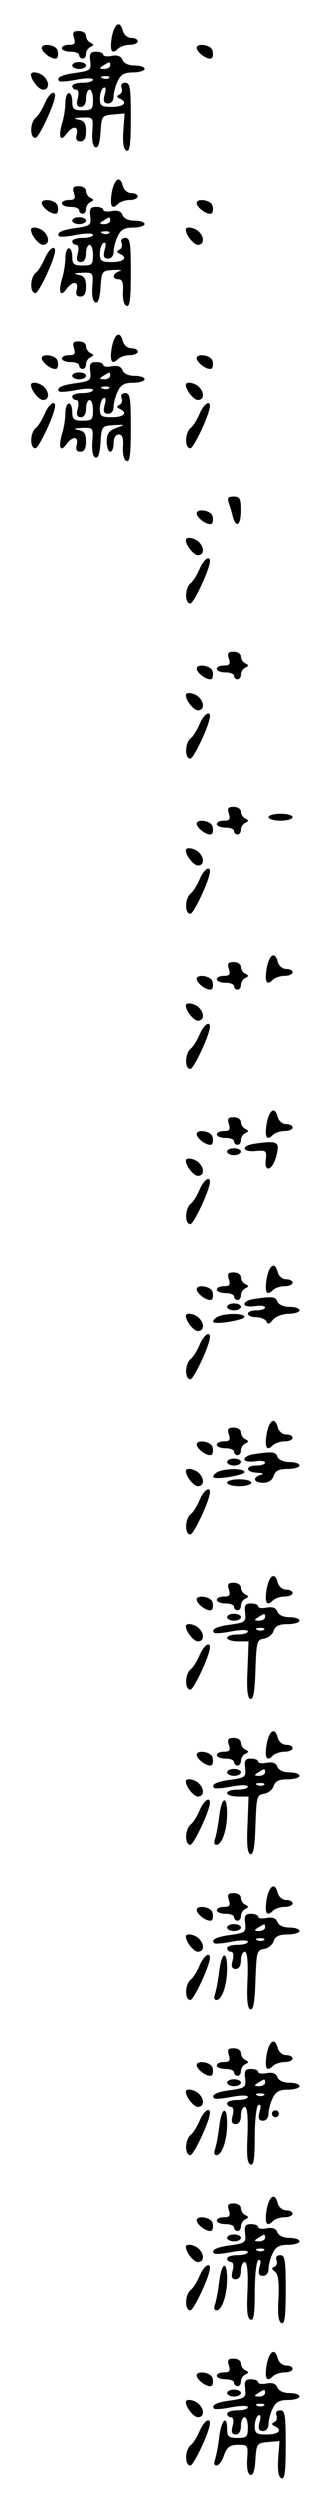 <?xml version="1.0" standalone="no"?>
<!DOCTYPE svg PUBLIC "-//W3C//DTD SVG 20010904//EN"
 "http://www.w3.org/TR/2001/REC-SVG-20010904/DTD/svg10.dtd">
<svg version="1.0" xmlns="http://www.w3.org/2000/svg"
 width="95pt" height="725pt" viewBox="0 0 95 725"
 preserveAspectRatio="xMidYMid meet">
<g transform="translate(0,725) scale(0.1,-0.1)"
fill="#000000" stroke="none">
<path d="M325 7144 c-7 -40 -1 -54 17 -36 7 7 22 12 35 12 13 0 23 5 23 10 0
6 -8 10 -19 10 -10 0 -21 9 -24 20 -8 32 -24 23 -32 -16z"/>
<path d="M215 7140 c5 -16 2 -20 -14 -20 -12 0 -21 -4 -21 -10 0 -5 11 -10 25
-10 14 0 25 -4 25 -10 0 -5 5 -10 10 -10 6 0 10 6 10 14 0 8 6 17 13 20 10 5
10 7 0 12 -7 3 -13 12 -13 20 0 8 -9 14 -21 14 -16 0 -19 -4 -14 -20z"/>
<path d="M122 7108 c6 -16 36 -34 44 -26 3 4 4 14 1 23 -7 17 -51 21 -45 3z"/>
<path d="M572 7108 c6 -16 36 -34 44 -26 3 4 4 14 1 23 -7 17 -51 21 -45 3z"/>
<path d="M262 7073 c3 -26 0 -28 -39 -34 -42 -5 -61 -14 -51 -24 2 -3 26 -1
51 4 27 5 47 5 47 0 0 -5 -13 -9 -30 -9 -16 0 -30 -4 -30 -10 0 -5 5 -10 11
-10 7 0 9 -10 5 -25 -5 -18 -2 -25 9 -25 9 0 15 9 15 25 0 14 5 25 10 25 6 0
10 -13 10 -30 0 -27 -3 -30 -30 -30 -25 0 -30 4 -30 25 0 14 -4 25 -10 25 -5
0 -10 -12 -10 -28 0 -15 -4 -43 -10 -61 -11 -40 -4 -54 14 -28 18 23 35 22 29
-3 -4 -14 0 -20 11 -20 11 0 16 9 16 29 0 23 -5 31 -22 34 -16 3 -13 5 10 6
33 1 33 1 30 -40 -2 -26 2 -44 9 -46 8 -3 13 12 15 44 3 46 4 48 36 51 l34 3
-4 -52 c-2 -35 1 -53 10 -56 9 -4 12 20 12 96 0 86 -2 101 -16 101 -10 0 -14
-6 -11 -14 3 -8 1 -17 -6 -20 -9 -5 -9 -7 1 -12 24 -11 12 -24 -23 -24 -30 0
-35 3 -35 24 0 14 5 28 10 31 7 4 9 -2 4 -19 -5 -20 -2 -26 10 -26 9 0 16 8
16 20 0 10 5 31 12 45 9 19 19 25 45 25 18 0 33 5 33 10 0 6 -13 10 -29 10
-17 0 -31 6 -35 16 -4 11 -14 15 -31 12 -14 -3 -25 -1 -25 3 0 5 -9 9 -21 9
-16 0 -20 -5 -17 -27z m58 -13 c0 -5 -8 -10 -17 -10 -15 0 -16 2 -3 10 19 12
20 12 20 0z m-3 -36 c-3 -3 -12 -4 -19 -1 -8 3 -5 6 6 6 11 1 17 -2 13 -5z"/>
<path d="M210 7060 c0 -5 9 -10 20 -10 11 0 20 5 20 10 0 6 -9 10 -20 10 -11
0 -20 -4 -20 -10z"/>
<path d="M90 7034 c0 -16 23 -44 35 -44 18 0 20 21 3 38 -12 12 -38 17 -38 6z"/>
<path d="M130 6950 c-7 -16 -18 -35 -26 -41 -17 -14 -18 -59 -1 -59 10 0 57
100 57 123 0 18 -19 4 -30 -23z"/>
<path d="M325 6694 c-7 -40 -1 -54 17 -36 7 7 22 12 35 12 13 0 23 5 23 10 0
6 -8 10 -19 10 -10 0 -21 9 -24 20 -8 32 -24 23 -32 -16z"/>
<path d="M215 6690 c5 -16 2 -20 -14 -20 -12 0 -21 -4 -21 -10 0 -5 11 -10 25
-10 14 0 25 -4 25 -10 0 -5 5 -10 10 -10 6 0 10 6 10 14 0 8 6 17 13 20 10 5
10 7 0 12 -7 3 -13 12 -13 20 0 8 -9 14 -21 14 -16 0 -19 -4 -14 -20z"/>
<path d="M122 6658 c6 -16 36 -34 44 -26 3 4 4 14 1 23 -7 17 -51 21 -45 3z"/>
<path d="M572 6658 c6 -16 36 -34 44 -26 3 4 4 14 1 23 -7 17 -51 21 -45 3z"/>
<path d="M262 6623 c3 -26 0 -28 -39 -34 -42 -5 -61 -14 -51 -24 2 -3 26 -1
51 4 27 5 47 5 47 0 0 -5 -13 -9 -30 -9 -16 0 -30 -4 -30 -10 0 -5 5 -10 11
-10 7 0 9 -10 5 -25 -5 -18 -2 -25 9 -25 9 0 15 9 15 25 0 14 5 25 10 25 6 0
10 -13 10 -30 0 -27 -3 -30 -30 -30 -25 0 -30 4 -30 25 0 14 -4 25 -10 25 -5
0 -10 -12 -10 -28 0 -15 -4 -43 -10 -61 -11 -40 -4 -54 14 -28 18 23 35 22 29
-3 -4 -14 0 -20 11 -20 11 0 16 9 16 29 0 23 -5 31 -22 34 -16 3 -13 5 10 6
33 1 33 1 30 -40 -2 -26 2 -44 9 -46 8 -3 13 12 15 44 3 47 4 48 38 50 19 1
27 -1 18 -3 -22 -7 -24 -24 -3 -24 10 0 14 -10 12 -36 -1 -22 3 -39 11 -41 9
-4 12 20 12 96 0 86 -2 101 -16 101 -10 0 -14 -6 -11 -14 3 -8 1 -17 -6 -20
-9 -5 -9 -7 1 -12 24 -11 12 -24 -23 -24 -30 0 -35 3 -35 24 0 14 5 28 10 31
7 4 9 -2 4 -19 -5 -20 -2 -26 10 -26 9 0 16 8 16 20 0 10 5 31 12 45 9 19 19
25 45 25 18 0 33 5 33 10 0 6 -13 10 -29 10 -17 0 -31 6 -35 16 -4 11 -14 15
-31 12 -14 -3 -25 -1 -25 3 0 5 -9 9 -21 9 -16 0 -20 -5 -17 -27z m58 -13 c0
-5 -8 -10 -17 -10 -15 0 -16 2 -3 10 19 12 20 12 20 0z m-3 -36 c-3 -3 -12 -4
-19 -1 -8 3 -5 6 6 6 11 1 17 -2 13 -5z"/>
<path d="M210 6610 c0 -5 9 -10 20 -10 11 0 20 5 20 10 0 6 -9 10 -20 10 -11
0 -20 -4 -20 -10z"/>
<path d="M90 6584 c0 -16 23 -44 35 -44 18 0 20 21 3 38 -12 12 -38 17 -38 6z"/>
<path d="M540 6584 c0 -16 23 -44 35 -44 18 0 20 21 3 38 -12 12 -38 17 -38 6z"/>
<path d="M130 6500 c-7 -16 -18 -35 -26 -41 -17 -14 -18 -59 -1 -59 10 0 57
100 57 123 0 18 -19 4 -30 -23z"/>
<path d="M325 6244 c-7 -40 -1 -54 17 -36 7 7 22 12 35 12 13 0 23 5 23 10 0
6 -8 10 -19 10 -10 0 -21 9 -24 20 -8 32 -24 23 -32 -16z"/>
<path d="M215 6240 c5 -16 2 -20 -14 -20 -12 0 -21 -4 -21 -10 0 -5 11 -10 25
-10 14 0 25 -4 25 -10 0 -5 5 -10 10 -10 6 0 10 6 10 14 0 8 6 17 13 20 10 5
10 7 0 12 -7 3 -13 12 -13 20 0 8 -9 14 -21 14 -16 0 -19 -4 -14 -20z"/>
<path d="M122 6208 c6 -16 36 -34 44 -26 3 4 4 14 1 23 -7 17 -51 21 -45 3z"/>
<path d="M572 6208 c6 -16 36 -34 44 -26 3 4 4 14 1 23 -7 17 -51 21 -45 3z"/>
<path d="M262 6173 c3 -26 0 -28 -39 -34 -42 -5 -61 -14 -51 -24 2 -3 26 -1
51 4 27 5 47 5 47 0 0 -5 -13 -9 -30 -9 -16 0 -30 -4 -30 -10 0 -5 5 -10 11
-10 7 0 9 -10 5 -25 -5 -18 -2 -25 9 -25 9 0 15 9 15 25 0 14 5 25 10 25 6 0
10 -13 10 -30 0 -27 -3 -30 -30 -30 -25 0 -30 4 -30 25 0 14 -4 25 -10 25 -5
0 -10 -12 -10 -28 0 -15 -4 -43 -10 -61 -11 -40 -4 -54 14 -28 18 23 35 22 29
-3 -4 -14 0 -20 11 -20 11 0 16 9 16 29 0 23 -5 31 -22 34 -16 3 -13 5 10 6
33 1 33 1 30 -40 -2 -26 2 -44 9 -46 8 -3 13 12 15 44 3 47 4 48 38 50 35 2
35 2 8 -8 -22 -8 -28 -17 -28 -40 0 -16 5 -29 10 -29 6 0 10 11 10 25 0 15 6
25 15 25 10 0 14 -10 12 -36 -1 -22 3 -39 11 -41 9 -4 12 20 12 96 0 86 -2
101 -16 101 -10 0 -14 -6 -11 -14 3 -8 1 -17 -6 -20 -9 -5 -9 -7 1 -12 24 -11
12 -24 -23 -24 -30 0 -35 3 -35 24 0 14 5 28 10 31 7 4 9 -2 4 -19 -5 -20 -2
-26 10 -26 9 0 16 8 16 20 0 10 5 31 12 45 9 19 19 25 45 25 18 0 33 5 33 10
0 6 -13 10 -29 10 -17 0 -31 6 -35 16 -4 11 -14 15 -31 12 -14 -3 -25 -1 -25
3 0 5 -9 9 -21 9 -16 0 -20 -5 -17 -27z m58 -13 c0 -5 -8 -10 -17 -10 -15 0
-16 2 -3 10 19 12 20 12 20 0z m-3 -36 c-3 -3 -12 -4 -19 -1 -8 3 -5 6 6 6 11
1 17 -2 13 -5z"/>
<path d="M210 6160 c0 -5 9 -10 20 -10 11 0 20 5 20 10 0 6 -9 10 -20 10 -11
0 -20 -4 -20 -10z"/>
<path d="M90 6134 c0 -16 23 -44 35 -44 18 0 20 21 3 38 -12 12 -38 17 -38 6z"/>
<path d="M540 6134 c0 -16 23 -44 35 -44 18 0 20 21 3 38 -12 12 -38 17 -38 6z"/>
<path d="M130 6050 c-7 -16 -18 -35 -26 -41 -17 -14 -18 -59 -1 -59 10 0 57
100 57 123 0 18 -19 4 -30 -23z"/>
<path d="M580 6050 c-7 -16 -18 -35 -26 -41 -17 -14 -18 -59 -1 -59 10 0 57
100 57 123 0 18 -19 4 -30 -23z"/>
<path d="M664 5794 c3 -9 9 -27 12 -40 10 -38 24 -28 24 16 0 34 -3 40 -21 40
-15 0 -19 -4 -15 -16z"/>
<path d="M572 5758 c6 -16 36 -34 44 -26 3 4 4 14 1 23 -7 17 -51 21 -45 3z"/>
<path d="M540 5684 c0 -16 23 -44 35 -44 18 0 20 21 3 38 -12 12 -38 17 -38 6z"/>
<path d="M580 5600 c-7 -16 -18 -35 -26 -41 -17 -14 -18 -59 -1 -59 10 0 57
100 57 123 0 18 -19 4 -30 -23z"/>
<path d="M665 5340 c5 -16 2 -20 -14 -20 -12 0 -21 -4 -21 -10 0 -5 11 -10 25
-10 14 0 25 -4 25 -10 0 -5 5 -10 10 -10 6 0 10 6 10 14 0 8 6 17 13 20 10 5
10 7 0 12 -7 3 -13 12 -13 20 0 8 -9 14 -21 14 -16 0 -19 -4 -14 -20z"/>
<path d="M572 5308 c6 -16 36 -34 44 -26 3 4 4 14 1 23 -7 17 -51 21 -45 3z"/>
<path d="M540 5234 c0 -16 23 -44 35 -44 18 0 20 21 3 38 -12 12 -38 17 -38 6z"/>
<path d="M580 5150 c-7 -16 -18 -35 -26 -41 -17 -14 -18 -59 -1 -59 10 0 57
100 57 123 0 18 -19 4 -30 -23z"/>
<path d="M665 4890 c5 -16 2 -20 -14 -20 -12 0 -21 -4 -21 -10 0 -5 11 -10 25
-10 14 0 25 -4 25 -10 0 -5 5 -10 10 -10 6 0 10 6 10 14 0 8 6 17 13 20 10 5
10 7 0 12 -7 3 -13 12 -13 20 0 8 -9 14 -21 14 -16 0 -19 -4 -14 -20z"/>
<path d="M780 4880 c0 -5 16 -10 35 -10 19 0 35 5 35 10 0 6 -16 10 -35 10
-19 0 -35 -4 -35 -10z"/>
<path d="M572 4858 c6 -16 36 -34 44 -26 3 4 4 14 1 23 -7 17 -51 21 -45 3z"/>
<path d="M540 4784 c0 -16 23 -44 35 -44 18 0 20 21 3 38 -12 12 -38 17 -38 6z"/>
<path d="M580 4700 c-7 -16 -18 -35 -26 -41 -17 -14 -18 -59 -1 -59 10 0 57
100 57 123 0 18 -19 4 -30 -23z"/>
<path d="M775 4444 c-7 -40 -1 -54 17 -36 7 7 22 12 35 12 13 0 23 5 23 10 0
6 -8 10 -19 10 -10 0 -21 9 -24 20 -8 32 -24 23 -32 -16z"/>
<path d="M665 4440 c5 -16 2 -20 -14 -20 -12 0 -21 -4 -21 -10 0 -5 11 -10 25
-10 14 0 25 -4 25 -10 0 -5 5 -10 10 -10 6 0 10 6 10 14 0 8 6 17 13 20 10 5
10 7 0 12 -7 3 -13 12 -13 20 0 8 -9 14 -21 14 -16 0 -19 -4 -14 -20z"/>
<path d="M572 4408 c6 -16 36 -34 44 -26 3 4 4 14 1 23 -7 17 -51 21 -45 3z"/>
<path d="M540 4334 c0 -16 23 -44 35 -44 18 0 20 21 3 38 -12 12 -38 17 -38 6z"/>
<path d="M580 4250 c-7 -16 -18 -35 -26 -41 -17 -14 -18 -59 -1 -59 10 0 57
100 57 123 0 18 -19 4 -30 -23z"/>
<path d="M775 3994 c-7 -40 -1 -54 17 -36 7 7 22 12 35 12 13 0 23 5 23 10 0
6 -8 10 -19 10 -10 0 -21 9 -24 20 -8 32 -24 23 -32 -16z"/>
<path d="M665 3990 c5 -16 2 -20 -14 -20 -12 0 -21 -4 -21 -10 0 -5 11 -10 25
-10 14 0 25 -4 25 -10 0 -5 5 -10 10 -10 6 0 10 6 10 14 0 8 6 17 13 20 10 5
10 7 0 12 -7 3 -13 12 -13 20 0 8 -9 14 -21 14 -16 0 -19 -4 -14 -20z"/>
<path d="M572 3958 c6 -16 36 -34 44 -26 3 4 4 14 1 23 -7 17 -51 21 -45 3z"/>
<path d="M738 3933 c-39 -6 -35 -25 5 -21 30 3 32 1 29 -26 -5 -37 19 -31 30
9 12 45 6 48 -64 38z"/>
<path d="M660 3910 c0 -5 9 -10 20 -10 11 0 20 5 20 10 0 6 -9 10 -20 10 -11
0 -20 -4 -20 -10z"/>
<path d="M540 3884 c0 -16 23 -44 35 -44 18 0 20 21 3 38 -12 12 -38 17 -38 6z"/>
<path d="M580 3800 c-7 -16 -18 -35 -26 -41 -17 -14 -18 -59 -1 -59 10 0 57
100 57 123 0 18 -19 4 -30 -23z"/>
<path d="M775 3544 c-7 -40 -1 -54 17 -36 7 7 22 12 35 12 13 0 23 5 23 10 0
6 -8 10 -19 10 -10 0 -21 9 -24 20 -8 32 -24 23 -32 -16z"/>
<path d="M665 3540 c5 -16 2 -20 -14 -20 -12 0 -21 -4 -21 -10 0 -5 11 -10 25
-10 14 0 25 -4 25 -10 0 -5 5 -10 10 -10 6 0 10 6 10 14 0 8 6 17 13 20 10 5
10 7 0 12 -7 3 -13 12 -13 20 0 8 -9 14 -21 14 -16 0 -19 -4 -14 -20z"/>
<path d="M572 3508 c6 -16 36 -34 44 -26 3 4 4 14 1 23 -7 17 -51 21 -45 3z"/>
<path d="M738 3483 c-16 -2 -28 -9 -28 -15 0 -6 13 -8 30 -6 17 3 30 1 30 -4
0 -4 -11 -8 -25 -8 -14 0 -25 -4 -25 -10 0 -5 11 -10 24 -10 13 0 27 -6 30
-12 3 -10 9 -8 19 5 8 9 28 17 46 17 17 0 31 5 31 10 0 6 -13 10 -29 10 -16 0
-31 6 -35 15 -5 15 -15 16 -68 8z"/>
<path d="M660 3460 c0 -5 9 -10 20 -10 11 0 20 5 20 10 0 6 -9 10 -20 10 -11
0 -20 -4 -20 -10z"/>
<path d="M540 3434 c0 -16 23 -44 35 -44 18 0 20 21 3 38 -12 12 -38 17 -38 6z"/>
<path d="M630 3430 c-8 -5 -12 -11 -10 -14 9 -8 90 6 90 15 0 12 -61 11 -80
-1z"/>
<path d="M580 3350 c-7 -16 -18 -35 -26 -41 -17 -14 -18 -59 -1 -59 10 0 57
100 57 123 0 18 -19 4 -30 -23z"/>
<path d="M775 3094 c-7 -40 -1 -54 17 -36 7 7 22 12 35 12 13 0 23 5 23 10 0
6 -8 10 -19 10 -10 0 -21 9 -24 20 -8 32 -24 23 -32 -16z"/>
<path d="M665 3090 c5 -16 2 -20 -14 -20 -12 0 -21 -4 -21 -10 0 -5 11 -10 25
-10 14 0 25 -4 25 -10 0 -5 5 -10 10 -10 6 0 10 6 10 14 0 8 6 17 13 20 10 5
10 7 0 12 -7 3 -13 12 -13 20 0 8 -9 14 -21 14 -16 0 -19 -4 -14 -20z"/>
<path d="M572 3058 c6 -16 36 -34 44 -26 3 4 4 14 1 23 -7 17 -51 21 -45 3z"/>
<path d="M738 3033 c-16 -2 -28 -9 -28 -15 0 -6 13 -8 30 -6 17 3 30 1 30 -4
0 -4 -11 -8 -25 -8 -34 0 -32 -20 3 -21 16 -1 20 -3 10 -6 -26 -7 -22 -23 6
-23 16 0 27 7 31 20 5 15 15 20 41 20 19 0 34 5 34 10 0 6 -13 10 -29 10 -16
0 -31 6 -35 15 -5 15 -15 16 -68 8z"/>
<path d="M660 3010 c0 -5 9 -10 20 -10 11 0 20 5 20 10 0 6 -9 10 -20 10 -11
0 -20 -4 -20 -10z"/>
<path d="M540 2984 c0 -16 23 -44 35 -44 18 0 20 21 3 38 -12 12 -38 17 -38 6z"/>
<path d="M630 2980 c-8 -5 -12 -11 -10 -14 9 -8 90 6 90 15 0 12 -61 11 -80
-1z"/>
<path d="M660 2950 c0 -5 16 -10 35 -10 19 0 35 5 35 10 0 6 -16 10 -35 10
-19 0 -35 -4 -35 -10z"/>
<path d="M580 2900 c-7 -16 -18 -35 -26 -41 -17 -14 -18 -59 -1 -59 10 0 57
100 57 123 0 18 -19 4 -30 -23z"/>
<path d="M775 2644 c-7 -40 -1 -54 17 -36 7 7 22 12 35 12 13 0 23 5 23 10 0
6 -8 10 -19 10 -10 0 -21 9 -24 20 -8 32 -24 23 -32 -16z"/>
<path d="M665 2640 c5 -16 2 -20 -14 -20 -12 0 -21 -4 -21 -10 0 -5 11 -10 25
-10 14 0 25 -4 25 -10 0 -5 5 -10 10 -10 6 0 10 6 10 14 0 8 6 17 13 20 10 5
10 7 0 12 -7 3 -13 12 -13 20 0 8 -9 14 -21 14 -16 0 -19 -4 -14 -20z"/>
<path d="M572 2608 c6 -16 36 -34 44 -26 3 4 4 14 1 23 -7 17 -51 21 -45 3z"/>
<path d="M712 2573 c3 -26 0 -28 -39 -34 -42 -5 -61 -14 -51 -24 2 -3 26 -1
51 4 27 5 47 5 47 0 0 -5 -13 -9 -30 -9 -16 0 -30 -4 -30 -10 0 -5 14 -10 31
-10 l31 0 -3 -82 c-3 -57 0 -82 8 -85 9 -3 13 20 15 84 3 82 4 88 25 91 12 2
25 12 28 23 5 14 16 19 41 19 19 0 34 5 34 10 0 6 -13 10 -29 10 -17 0 -31 6
-35 16 -4 11 -14 15 -31 12 -14 -3 -25 -1 -25 3 0 5 -9 9 -21 9 -16 0 -20 -5
-17 -27z m58 -13 c0 -5 -8 -10 -17 -10 -15 0 -16 2 -3 10 19 12 20 12 20 0z
m-3 -36 c-3 -3 -12 -4 -19 -1 -8 3 -5 6 6 6 11 1 17 -2 13 -5z"/>
<path d="M660 2560 c0 -5 9 -10 20 -10 11 0 20 5 20 10 0 6 -9 10 -20 10 -11
0 -20 -4 -20 -10z"/>
<path d="M540 2534 c0 -16 23 -44 35 -44 18 0 20 21 3 38 -12 12 -38 17 -38 6z"/>
<path d="M580 2450 c-7 -16 -18 -35 -26 -41 -17 -14 -18 -59 -1 -59 10 0 57
100 57 123 0 18 -19 4 -30 -23z"/>
<path d="M775 2194 c-7 -40 -1 -54 17 -36 7 7 22 12 35 12 13 0 23 5 23 10 0
6 -8 10 -19 10 -10 0 -21 9 -24 20 -8 32 -24 23 -32 -16z"/>
<path d="M665 2190 c5 -16 2 -20 -14 -20 -12 0 -21 -4 -21 -10 0 -5 11 -10 25
-10 14 0 25 -4 25 -10 0 -5 5 -10 10 -10 6 0 10 6 10 14 0 8 6 17 13 20 10 5
10 7 0 12 -7 3 -13 12 -13 20 0 8 -9 14 -21 14 -16 0 -19 -4 -14 -20z"/>
<path d="M572 2158 c6 -16 36 -34 44 -26 3 4 4 14 1 23 -7 17 -51 21 -45 3z"/>
<path d="M712 2123 c3 -26 0 -28 -39 -34 -42 -5 -61 -14 -51 -24 2 -3 26 -1
51 4 27 5 47 5 47 0 0 -5 -13 -9 -30 -9 -16 0 -30 -4 -30 -10 0 -5 14 -10 31
-10 l31 0 -3 -82 c-3 -57 0 -82 8 -85 9 -3 13 20 15 84 3 82 4 88 25 91 12 2
25 12 28 23 5 14 16 19 41 19 19 0 34 5 34 10 0 6 -13 10 -29 10 -17 0 -31 6
-35 16 -4 11 -14 15 -31 12 -14 -3 -25 -1 -25 3 0 5 -9 9 -21 9 -16 0 -20 -5
-17 -27z m58 -13 c0 -5 -8 -10 -17 -10 -15 0 -16 2 -3 10 19 12 20 12 20 0z
m-3 -36 c-3 -3 -12 -4 -19 -1 -8 3 -5 6 6 6 11 1 17 -2 13 -5z"/>
<path d="M660 2110 c0 -5 9 -10 20 -10 11 0 20 5 20 10 0 6 -9 10 -20 10 -11
0 -20 -4 -20 -10z"/>
<path d="M540 2084 c0 -16 23 -44 35 -44 18 0 20 21 3 38 -12 12 -38 17 -38 6z"/>
<path d="M580 2000 c-7 -16 -18 -35 -26 -41 -17 -14 -18 -59 -1 -59 10 0 57
100 57 123 0 18 -19 4 -30 -23z"/>
<path d="M637 1983 c-3 -27 -9 -56 -12 -65 -4 -11 -3 -18 4 -18 16 0 31 44 31
91 0 55 -16 49 -23 -8z"/>
<path d="M775 1744 c-7 -40 -1 -54 17 -36 7 7 22 12 35 12 13 0 23 5 23 10 0
6 -8 10 -19 10 -10 0 -21 9 -24 20 -8 32 -24 23 -32 -16z"/>
<path d="M665 1740 c5 -16 2 -20 -14 -20 -12 0 -21 -4 -21 -10 0 -5 11 -10 25
-10 14 0 25 -4 25 -10 0 -5 5 -10 10 -10 6 0 10 6 10 14 0 8 6 17 13 20 10 5
10 7 0 12 -7 3 -13 12 -13 20 0 8 -9 14 -21 14 -16 0 -19 -4 -14 -20z"/>
<path d="M572 1708 c6 -16 36 -34 44 -26 3 4 4 14 1 23 -7 17 -51 21 -45 3z"/>
<path d="M712 1673 c3 -26 0 -28 -39 -34 -42 -5 -61 -14 -51 -24 2 -3 26 -1
51 4 27 5 47 5 47 0 0 -5 -13 -9 -30 -9 -16 0 -30 -4 -30 -10 0 -5 5 -10 11
-10 7 0 9 -10 5 -25 -5 -18 -2 -25 9 -25 9 0 15 9 15 25 0 14 5 25 11 25 7 0
10 -27 8 -82 -3 -57 0 -82 8 -85 9 -3 13 20 15 84 3 82 4 88 25 91 12 2 25 12
28 23 5 14 16 19 41 19 19 0 34 5 34 10 0 6 -13 10 -29 10 -17 0 -31 6 -35 16
-4 11 -14 15 -31 12 -14 -3 -25 -1 -25 3 0 5 -9 9 -21 9 -16 0 -20 -5 -17 -27z
m58 -13 c0 -5 -8 -10 -17 -10 -15 0 -16 2 -3 10 19 12 20 12 20 0z m-3 -36
c-3 -3 -12 -4 -19 -1 -8 3 -5 6 6 6 11 1 17 -2 13 -5z"/>
<path d="M660 1660 c0 -5 9 -10 20 -10 11 0 20 5 20 10 0 6 -9 10 -20 10 -11
0 -20 -4 -20 -10z"/>
<path d="M540 1634 c0 -16 23 -44 35 -44 18 0 20 21 3 38 -12 12 -38 17 -38 6z"/>
<path d="M580 1550 c-7 -16 -18 -35 -26 -41 -17 -14 -18 -59 -1 -59 10 0 57
100 57 123 0 18 -19 4 -30 -23z"/>
<path d="M637 1533 c-3 -27 -9 -56 -12 -65 -4 -11 -3 -18 4 -18 16 0 31 44 31
91 0 55 -16 49 -23 -8z"/>
<path d="M775 1294 c-7 -40 -1 -54 17 -36 7 7 22 12 35 12 13 0 23 5 23 10 0
6 -8 10 -19 10 -10 0 -21 9 -24 20 -8 32 -24 23 -32 -16z"/>
<path d="M665 1290 c5 -16 2 -20 -14 -20 -12 0 -21 -4 -21 -10 0 -5 11 -10 25
-10 14 0 25 -4 25 -10 0 -5 5 -10 10 -10 6 0 10 6 10 14 0 8 6 17 13 20 10 5
10 7 0 12 -7 3 -13 12 -13 20 0 8 -9 14 -21 14 -16 0 -19 -4 -14 -20z"/>
<path d="M572 1258 c6 -16 36 -34 44 -26 3 4 4 14 1 23 -7 17 -51 21 -45 3z"/>
<path d="M712 1223 c3 -26 0 -28 -39 -34 -42 -5 -61 -14 -51 -24 2 -3 26 -1
51 4 27 5 47 5 47 0 0 -5 -13 -9 -30 -9 -16 0 -30 -4 -30 -10 0 -5 5 -10 11
-10 7 0 9 -10 5 -25 -5 -18 -2 -25 9 -25 9 0 15 9 15 25 0 14 5 25 11 25 7 0
10 -27 8 -82 -3 -59 -1 -82 9 -85 9 -4 12 17 12 81 0 48 5 88 10 91 7 4 9 -2
4 -19 -5 -20 -2 -26 10 -26 9 0 16 8 16 20 0 10 5 31 12 45 9 19 19 25 45 25
18 0 33 5 33 10 0 6 -13 10 -29 10 -17 0 -31 6 -35 16 -4 11 -14 15 -31 12
-14 -3 -25 -1 -25 3 0 5 -9 9 -21 9 -16 0 -20 -5 -17 -27z m58 -13 c0 -5 -8
-10 -17 -10 -15 0 -16 2 -3 10 19 12 20 12 20 0z m-3 -36 c-3 -3 -12 -4 -19
-1 -8 3 -5 6 6 6 11 1 17 -2 13 -5z"/>
<path d="M660 1210 c0 -5 9 -10 20 -10 11 0 20 5 20 10 0 6 -9 10 -20 10 -11
0 -20 -4 -20 -10z"/>
<path d="M540 1184 c0 -16 23 -44 35 -44 18 0 20 21 3 38 -12 12 -38 17 -38 6z"/>
<path d="M580 1100 c-7 -16 -18 -35 -26 -41 -17 -14 -18 -59 -1 -59 10 0 57
100 57 123 0 18 -19 4 -30 -23z"/>
<path d="M637 1083 c-3 -27 -9 -56 -12 -65 -4 -11 -3 -18 4 -18 16 0 31 44 31
91 0 55 -16 49 -23 -8z"/>
<path d="M790 1120 c0 -5 5 -10 10 -10 6 0 10 5 10 10 0 6 -4 10 -10 10 -5 0
-10 -4 -10 -10z"/>
<path d="M775 844 c-7 -40 -1 -54 17 -36 7 7 22 12 35 12 13 0 23 5 23 10 0 6
-8 10 -19 10 -10 0 -21 9 -24 20 -8 32 -24 23 -32 -16z"/>
<path d="M665 840 c5 -16 2 -20 -14 -20 -12 0 -21 -4 -21 -10 0 -5 11 -10 25
-10 14 0 25 -4 25 -10 0 -5 5 -10 10 -10 6 0 10 6 10 14 0 8 6 17 13 20 10 5
10 7 0 12 -7 3 -13 12 -13 20 0 8 -9 14 -21 14 -16 0 -19 -4 -14 -20z"/>
<path d="M572 808 c6 -16 36 -34 44 -26 3 4 4 14 1 23 -7 17 -51 21 -45 3z"/>
<path d="M712 773 c3 -26 0 -28 -39 -34 -42 -5 -61 -14 -51 -24 2 -3 26 -1 51
4 27 5 47 5 47 0 0 -5 -13 -9 -30 -9 -16 0 -30 -4 -30 -10 0 -5 5 -10 11 -10
7 0 9 -10 5 -25 -5 -18 -2 -25 9 -25 9 0 15 9 15 25 0 14 5 25 11 25 7 0 10
-27 8 -82 -3 -59 -1 -82 9 -85 9 -4 12 17 12 81 0 48 5 88 10 91 7 4 9 -2 4
-19 -5 -20 -2 -26 10 -26 9 0 16 8 16 20 0 10 5 31 12 45 9 19 19 25 45 25 18
0 33 5 33 10 0 6 -13 10 -29 10 -17 0 -31 6 -35 16 -4 11 -14 15 -31 12 -14
-3 -25 -1 -25 3 0 5 -9 9 -21 9 -16 0 -20 -5 -17 -27z m58 -13 c0 -5 -8 -10
-17 -10 -15 0 -16 2 -3 10 19 12 20 12 20 0z m-3 -36 c-3 -3 -12 -4 -19 -1 -8
3 -5 6 6 6 11 1 17 -2 13 -5z"/>
<path d="M660 760 c0 -5 9 -10 20 -10 11 0 20 5 20 10 0 6 -9 10 -20 10 -11 0
-20 -4 -20 -10z"/>
<path d="M540 734 c0 -16 23 -44 35 -44 18 0 20 21 3 38 -12 12 -38 17 -38 6z"/>
<path d="M803 696 c3 -8 1 -17 -6 -20 -9 -3 -8 -7 2 -14 9 -7 12 -28 10 -77
-3 -48 0 -69 9 -72 9 -4 12 20 12 96 0 86 -2 101 -16 101 -10 0 -14 -6 -11
-14z"/>
<path d="M580 650 c-7 -16 -18 -35 -26 -41 -17 -14 -18 -59 -1 -59 10 0 57
100 57 123 0 18 -19 4 -30 -23z"/>
<path d="M637 633 c-3 -27 -9 -56 -12 -65 -4 -11 -3 -18 4 -18 16 0 31 44 31
91 0 55 -16 49 -23 -8z"/>
<path d="M775 394 c-7 -40 -1 -54 17 -36 7 7 22 12 35 12 13 0 23 5 23 10 0 6
-8 10 -19 10 -10 0 -21 9 -24 20 -8 32 -24 23 -32 -16z"/>
<path d="M665 390 c5 -16 2 -20 -14 -20 -12 0 -21 -4 -21 -10 0 -5 11 -10 25
-10 14 0 25 -4 25 -10 0 -5 5 -10 10 -10 6 0 10 6 10 14 0 8 6 17 13 20 10 5
10 7 0 12 -7 3 -13 12 -13 20 0 8 -9 14 -21 14 -16 0 -19 -4 -14 -20z"/>
<path d="M572 358 c6 -16 36 -34 44 -26 3 4 4 14 1 23 -7 17 -51 21 -45 3z"/>
<path d="M712 323 c3 -26 0 -28 -39 -34 -42 -5 -61 -14 -51 -24 2 -3 26 -1 51
4 27 5 47 5 47 0 0 -5 -13 -9 -30 -9 -16 0 -30 -4 -30 -10 0 -5 5 -10 11 -10
7 0 9 -10 5 -25 -5 -18 -2 -25 9 -25 9 0 15 9 15 25 0 14 5 25 10 25 6 0 10
-13 10 -30 0 -27 -3 -30 -30 -30 -25 0 -30 4 -30 25 0 44 -17 27 -23 -22 -3
-27 -9 -56 -12 -65 -4 -11 -3 -18 4 -18 7 0 17 14 22 30 9 24 17 30 41 30 28
0 29 -1 26 -41 -2 -26 2 -44 9 -46 8 -3 13 12 15 44 3 46 4 48 36 51 l34 3 -4
-52 c-2 -35 1 -53 10 -56 9 -4 12 20 12 96 0 86 -2 101 -16 101 -10 0 -14 -6
-11 -14 3 -8 1 -17 -6 -20 -9 -5 -9 -7 1 -12 24 -11 12 -24 -23 -24 -30 0 -35
3 -35 24 0 14 5 28 10 31 7 4 9 -2 4 -19 -5 -20 -2 -26 10 -26 9 0 16 8 16 20
0 10 5 31 12 45 9 19 19 25 45 25 18 0 33 5 33 10 0 6 -13 10 -29 10 -17 0
-31 6 -35 16 -4 11 -14 15 -31 12 -14 -3 -25 -1 -25 3 0 5 -9 9 -21 9 -16 0
-20 -5 -17 -27z m58 -13 c0 -5 -8 -10 -17 -10 -15 0 -16 2 -3 10 19 12 20 12
20 0z m-3 -36 c-3 -3 -12 -4 -19 -1 -8 3 -5 6 6 6 11 1 17 -2 13 -5z"/>
<path d="M660 310 c0 -5 9 -10 20 -10 11 0 20 5 20 10 0 6 -9 10 -20 10 -11 0
-20 -4 -20 -10z"/>
<path d="M540 284 c0 -16 23 -44 35 -44 18 0 20 21 3 38 -12 12 -38 17 -38 6z"/>
<path d="M580 200 c-7 -16 -18 -35 -26 -41 -17 -14 -18 -59 -1 -59 10 0 57
100 57 123 0 18 -19 4 -30 -23z"/>
</g>
</svg>
